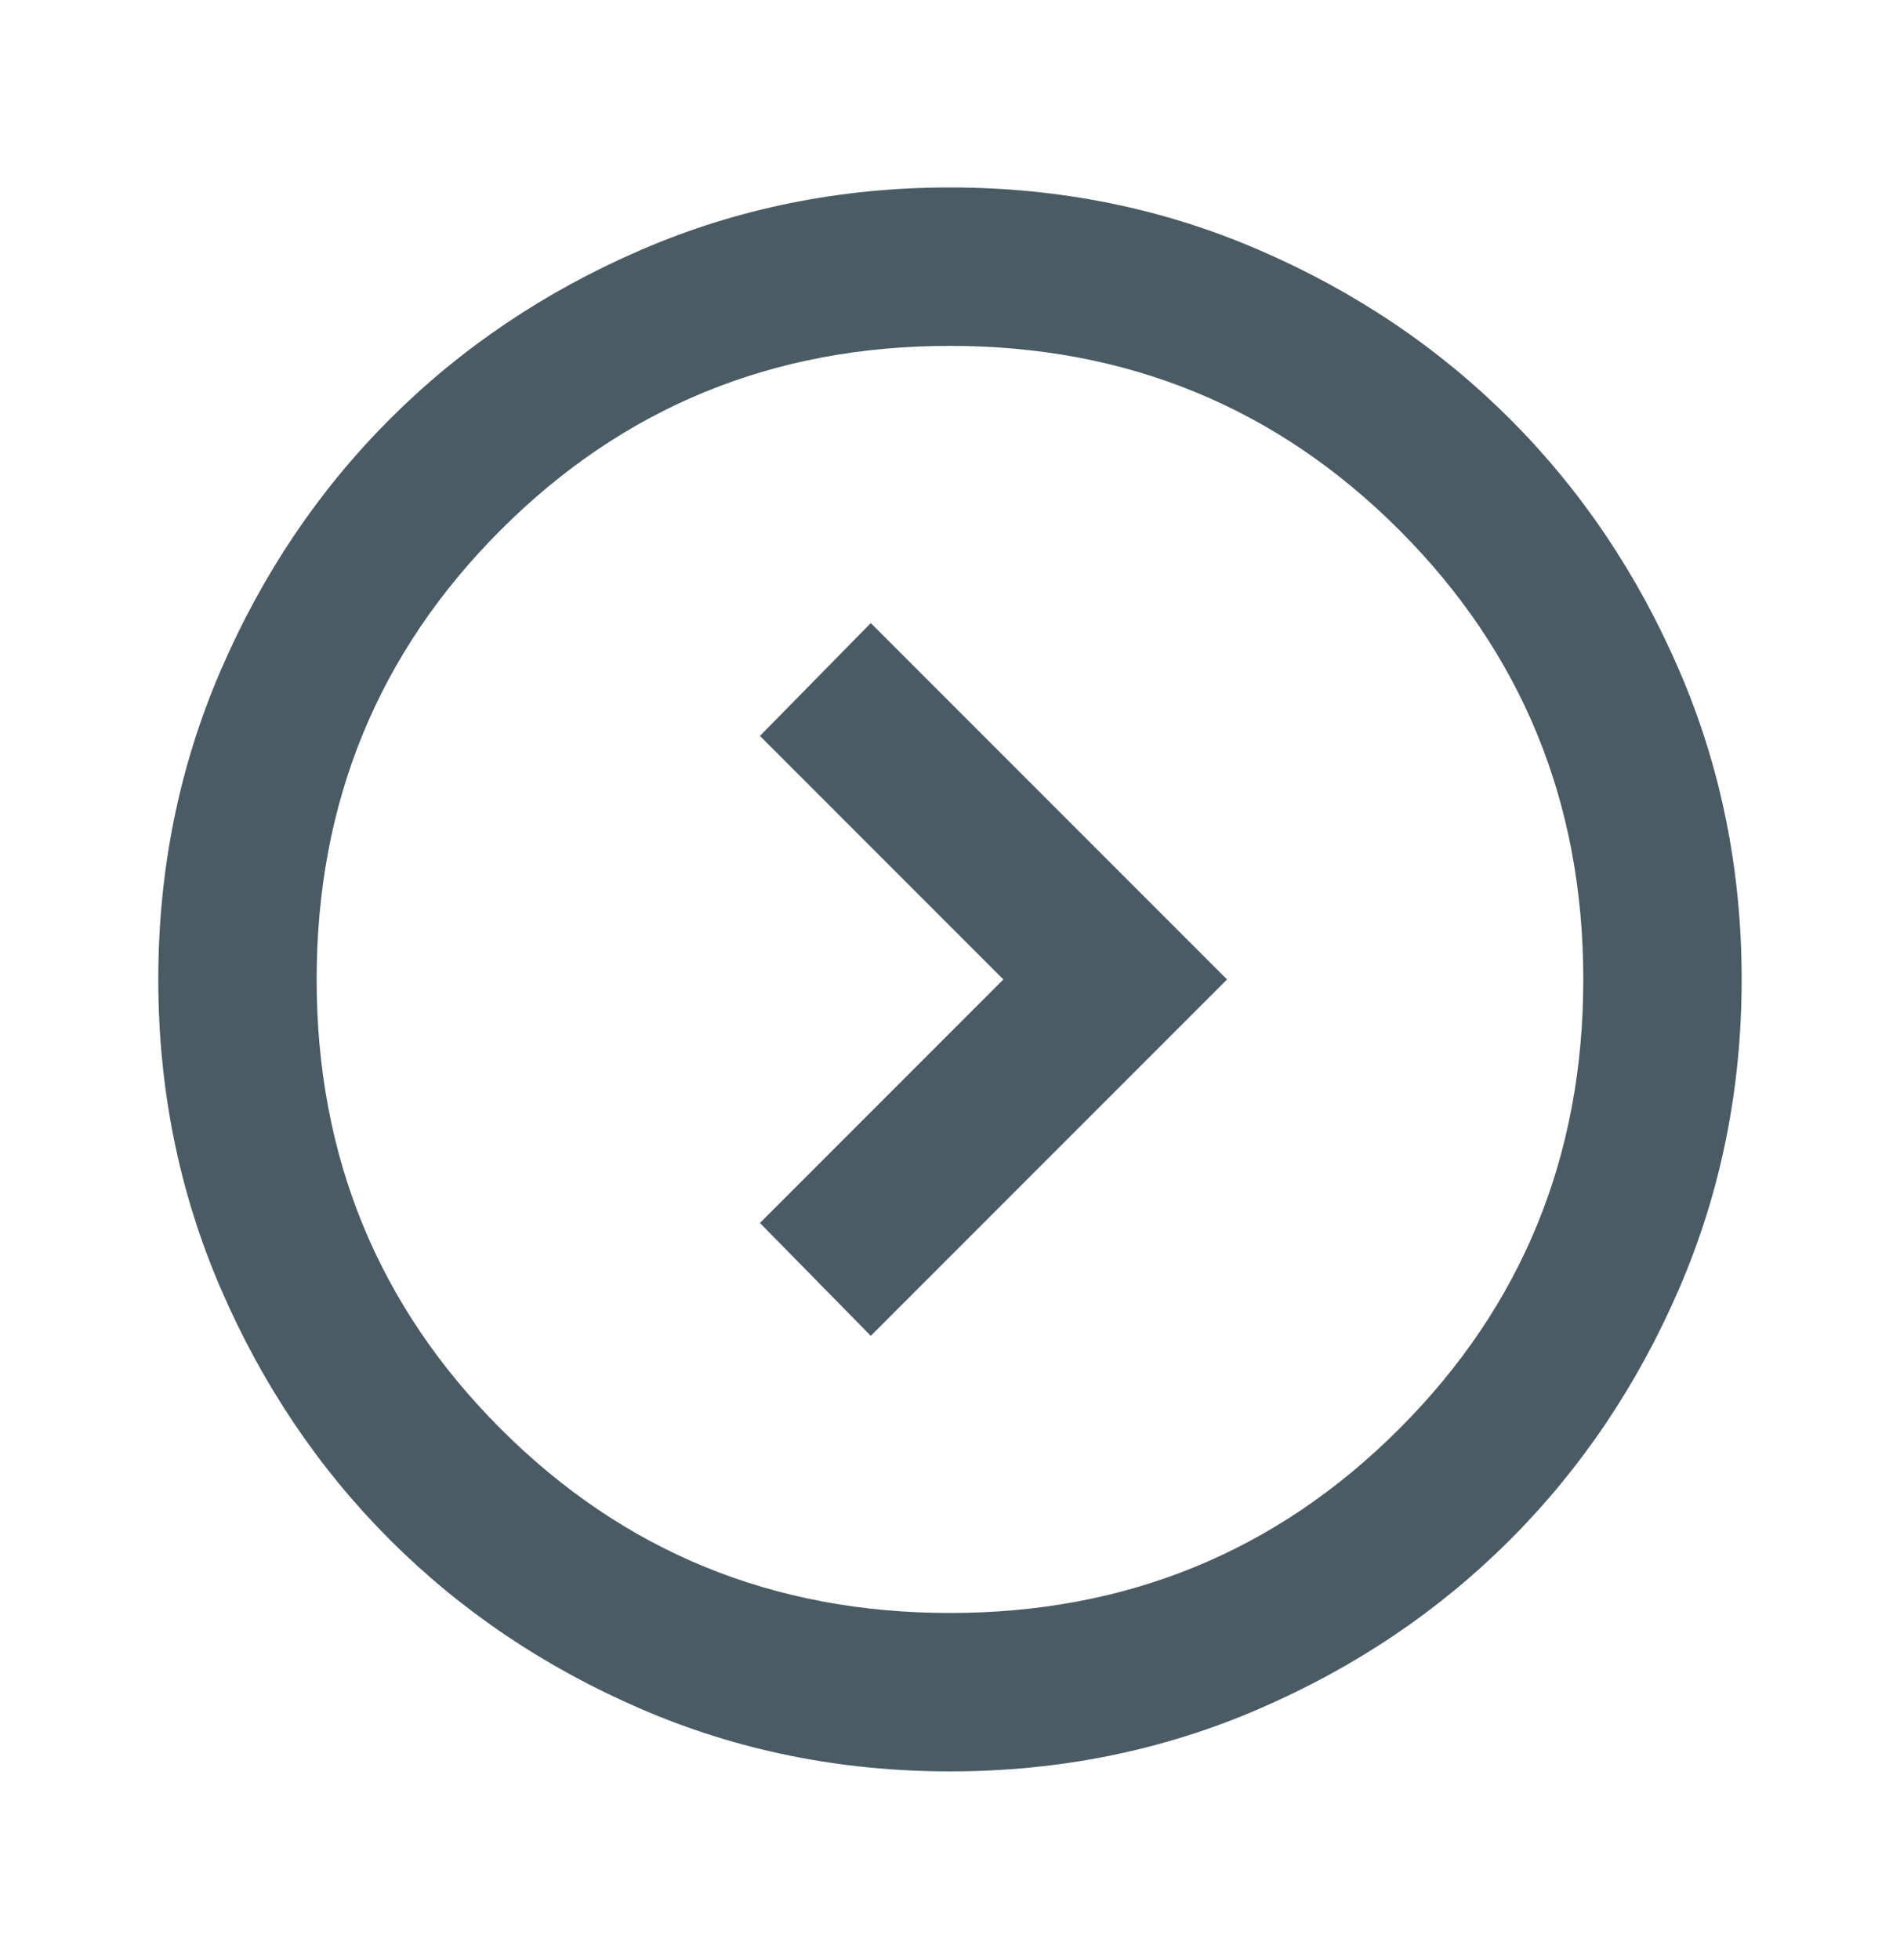 <svg width="32" height="33" viewBox="0 0 32 33" fill="none" xmlns="http://www.w3.org/2000/svg">
<mask id="mask0_2209_1753" style="mask-type:alpha" maskUnits="userSpaceOnUse" x="0" y="0" width="32" height="33">
<rect y="0.49" width="32" height="32" fill="#D9D9D9"/>
</mask>
<g mask="url(#mask0_2209_1753)">
<path d="M16.899 16.49L12.799 20.59L14.666 22.49L20.666 16.49L14.666 10.49L12.799 12.39L16.899 16.49ZM15.999 29.823C14.155 29.823 12.422 29.473 10.799 28.773C9.177 28.073 7.766 27.123 6.566 25.923C5.366 24.723 4.416 23.312 3.716 21.69C3.016 20.067 2.666 18.334 2.666 16.49C2.666 14.645 3.016 12.912 3.716 11.29C4.416 9.667 5.366 8.256 6.566 7.056C7.766 5.856 9.177 4.906 10.799 4.206C12.422 3.506 14.155 3.156 15.999 3.156C17.844 3.156 19.577 3.506 21.199 4.206C22.822 4.906 24.233 5.856 25.433 7.056C26.633 8.256 27.583 9.667 28.283 11.29C28.983 12.912 29.333 14.645 29.333 16.49C29.333 18.334 28.983 20.067 28.283 21.69C27.583 23.312 26.633 24.723 25.433 25.923C24.233 27.123 22.822 28.073 21.199 28.773C19.577 29.473 17.844 29.823 15.999 29.823ZM15.999 27.156C18.977 27.156 21.499 26.123 23.566 24.056C25.633 21.99 26.666 19.467 26.666 16.49C26.666 13.512 25.633 10.99 23.566 8.923C21.499 6.856 18.977 5.823 15.999 5.823C13.022 5.823 10.499 6.856 8.433 8.923C6.366 10.99 5.333 13.512 5.333 16.49C5.333 19.467 6.366 21.99 8.433 24.056C10.499 26.123 13.022 27.156 15.999 27.156Z" fill="#4A5B63"/>
</g>
</svg>
